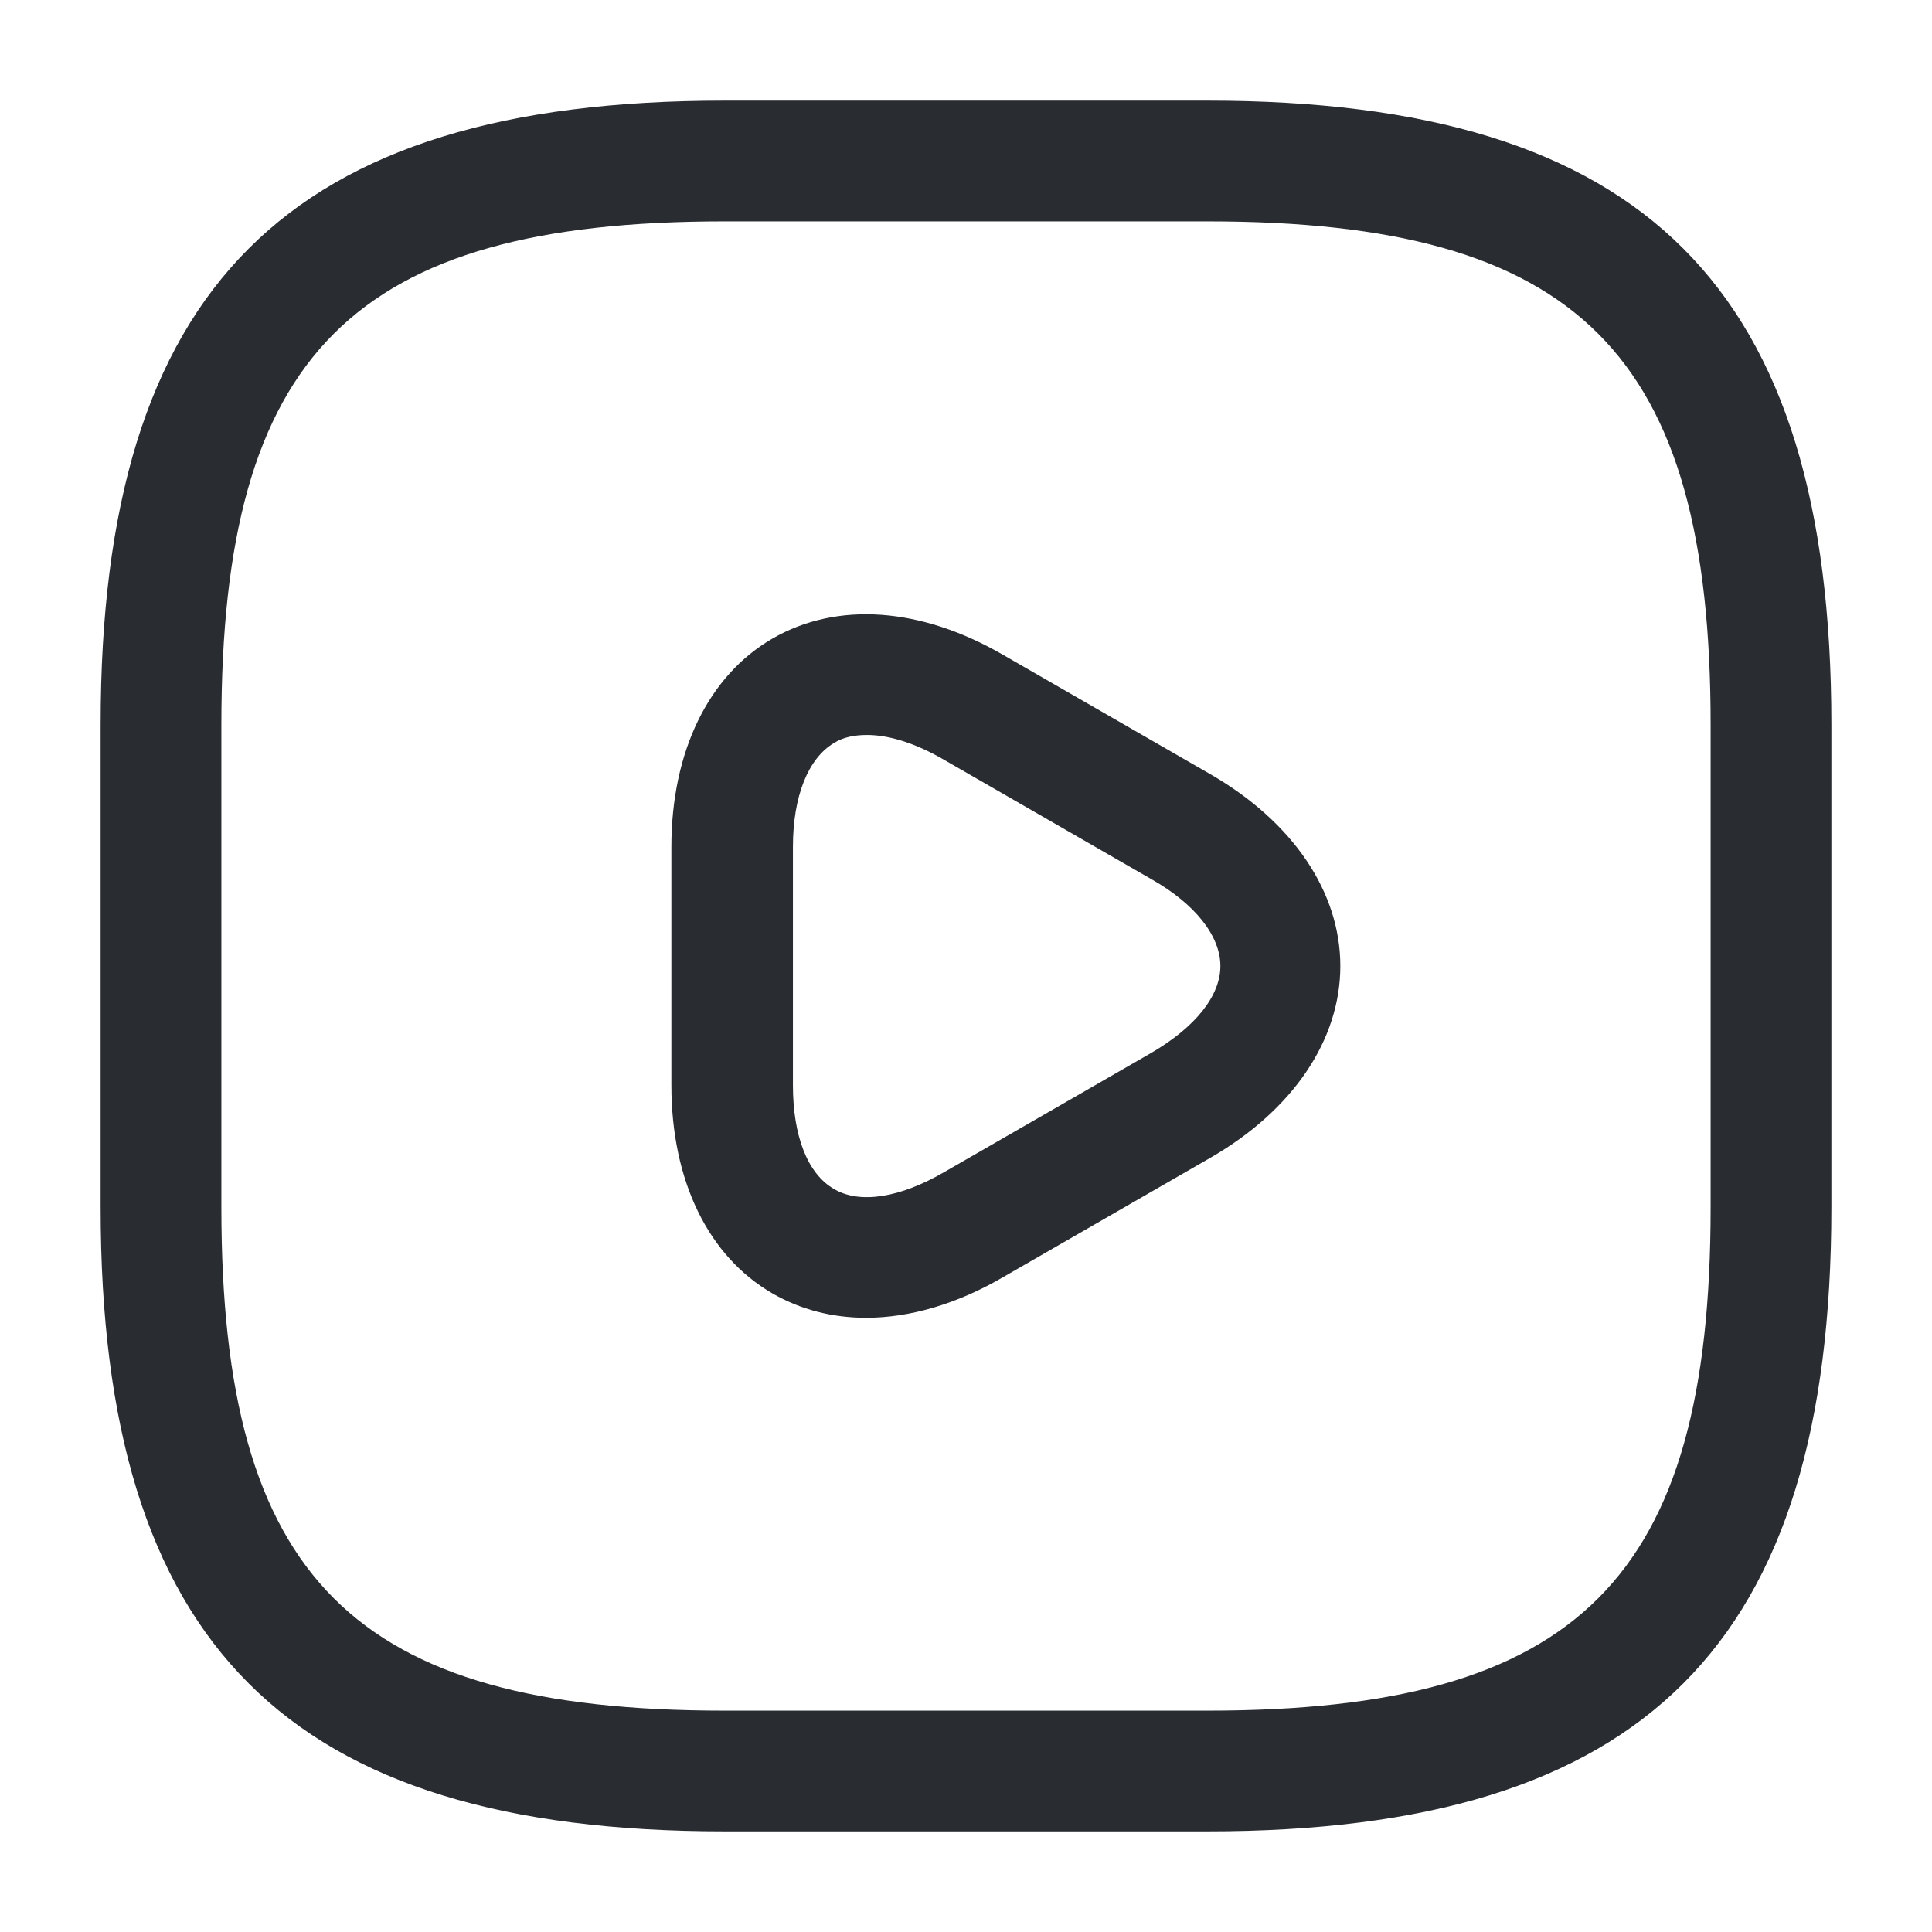 <svg xmlns="http://www.w3.org/2000/svg" width="24" height="24" viewBox="0 0 24 24">
  <defs/>
  <path fill="#292D32" d="M15,22.75 L9,22.75 C3.57,22.75 1.25,20.43 1.25,15 L1.25,9 C1.25,3.57 3.57,1.25 9,1.25 L15,1.25 C20.43,1.25 22.75,3.57 22.75,9 L22.75,15 C22.75,20.43 20.43,22.75 15,22.75 Z M9,2.75 C4.39,2.75 2.75,4.39 2.75,9 L2.75,15 C2.75,19.61 4.39,21.25 9,21.25 L15,21.25 C19.61,21.25 21.25,19.61 21.25,15 L21.25,9 C21.25,4.39 19.61,2.75 15,2.75 L9,2.75 Z"/>
  <path fill="#292D32" d="M10.76,16.37 C10.34,16.37 9.95,16.27 9.6,16.07 C8.8,15.61 8.34,14.67 8.34,13.48 L8.34,10.52 C8.34,9.34 8.8,8.39 9.6,7.93 C10.4,7.47 11.44,7.54 12.47,8.14 L15.04,9.62 C16.06,10.21 16.65,11.08 16.65,12 C16.65,12.92 16.06,13.79 15.04,14.38 L12.47,15.86 C11.89,16.2 11.3,16.37 10.76,16.37 Z M10.77,9.13 C10.61,9.13 10.47,9.16 10.36,9.23 C10.04,9.42 9.85,9.89 9.85,10.52 L9.85,13.48 C9.85,14.11 10.03,14.58 10.36,14.77 C10.68,14.96 11.18,14.88 11.73,14.56 L14.3,13.08 C14.85,12.76 15.16,12.37 15.16,12 C15.16,11.63 14.85,11.23 14.3,10.92 L11.73,9.44 C11.37,9.23 11.04,9.13 10.77,9.13 Z"/>
</svg>

